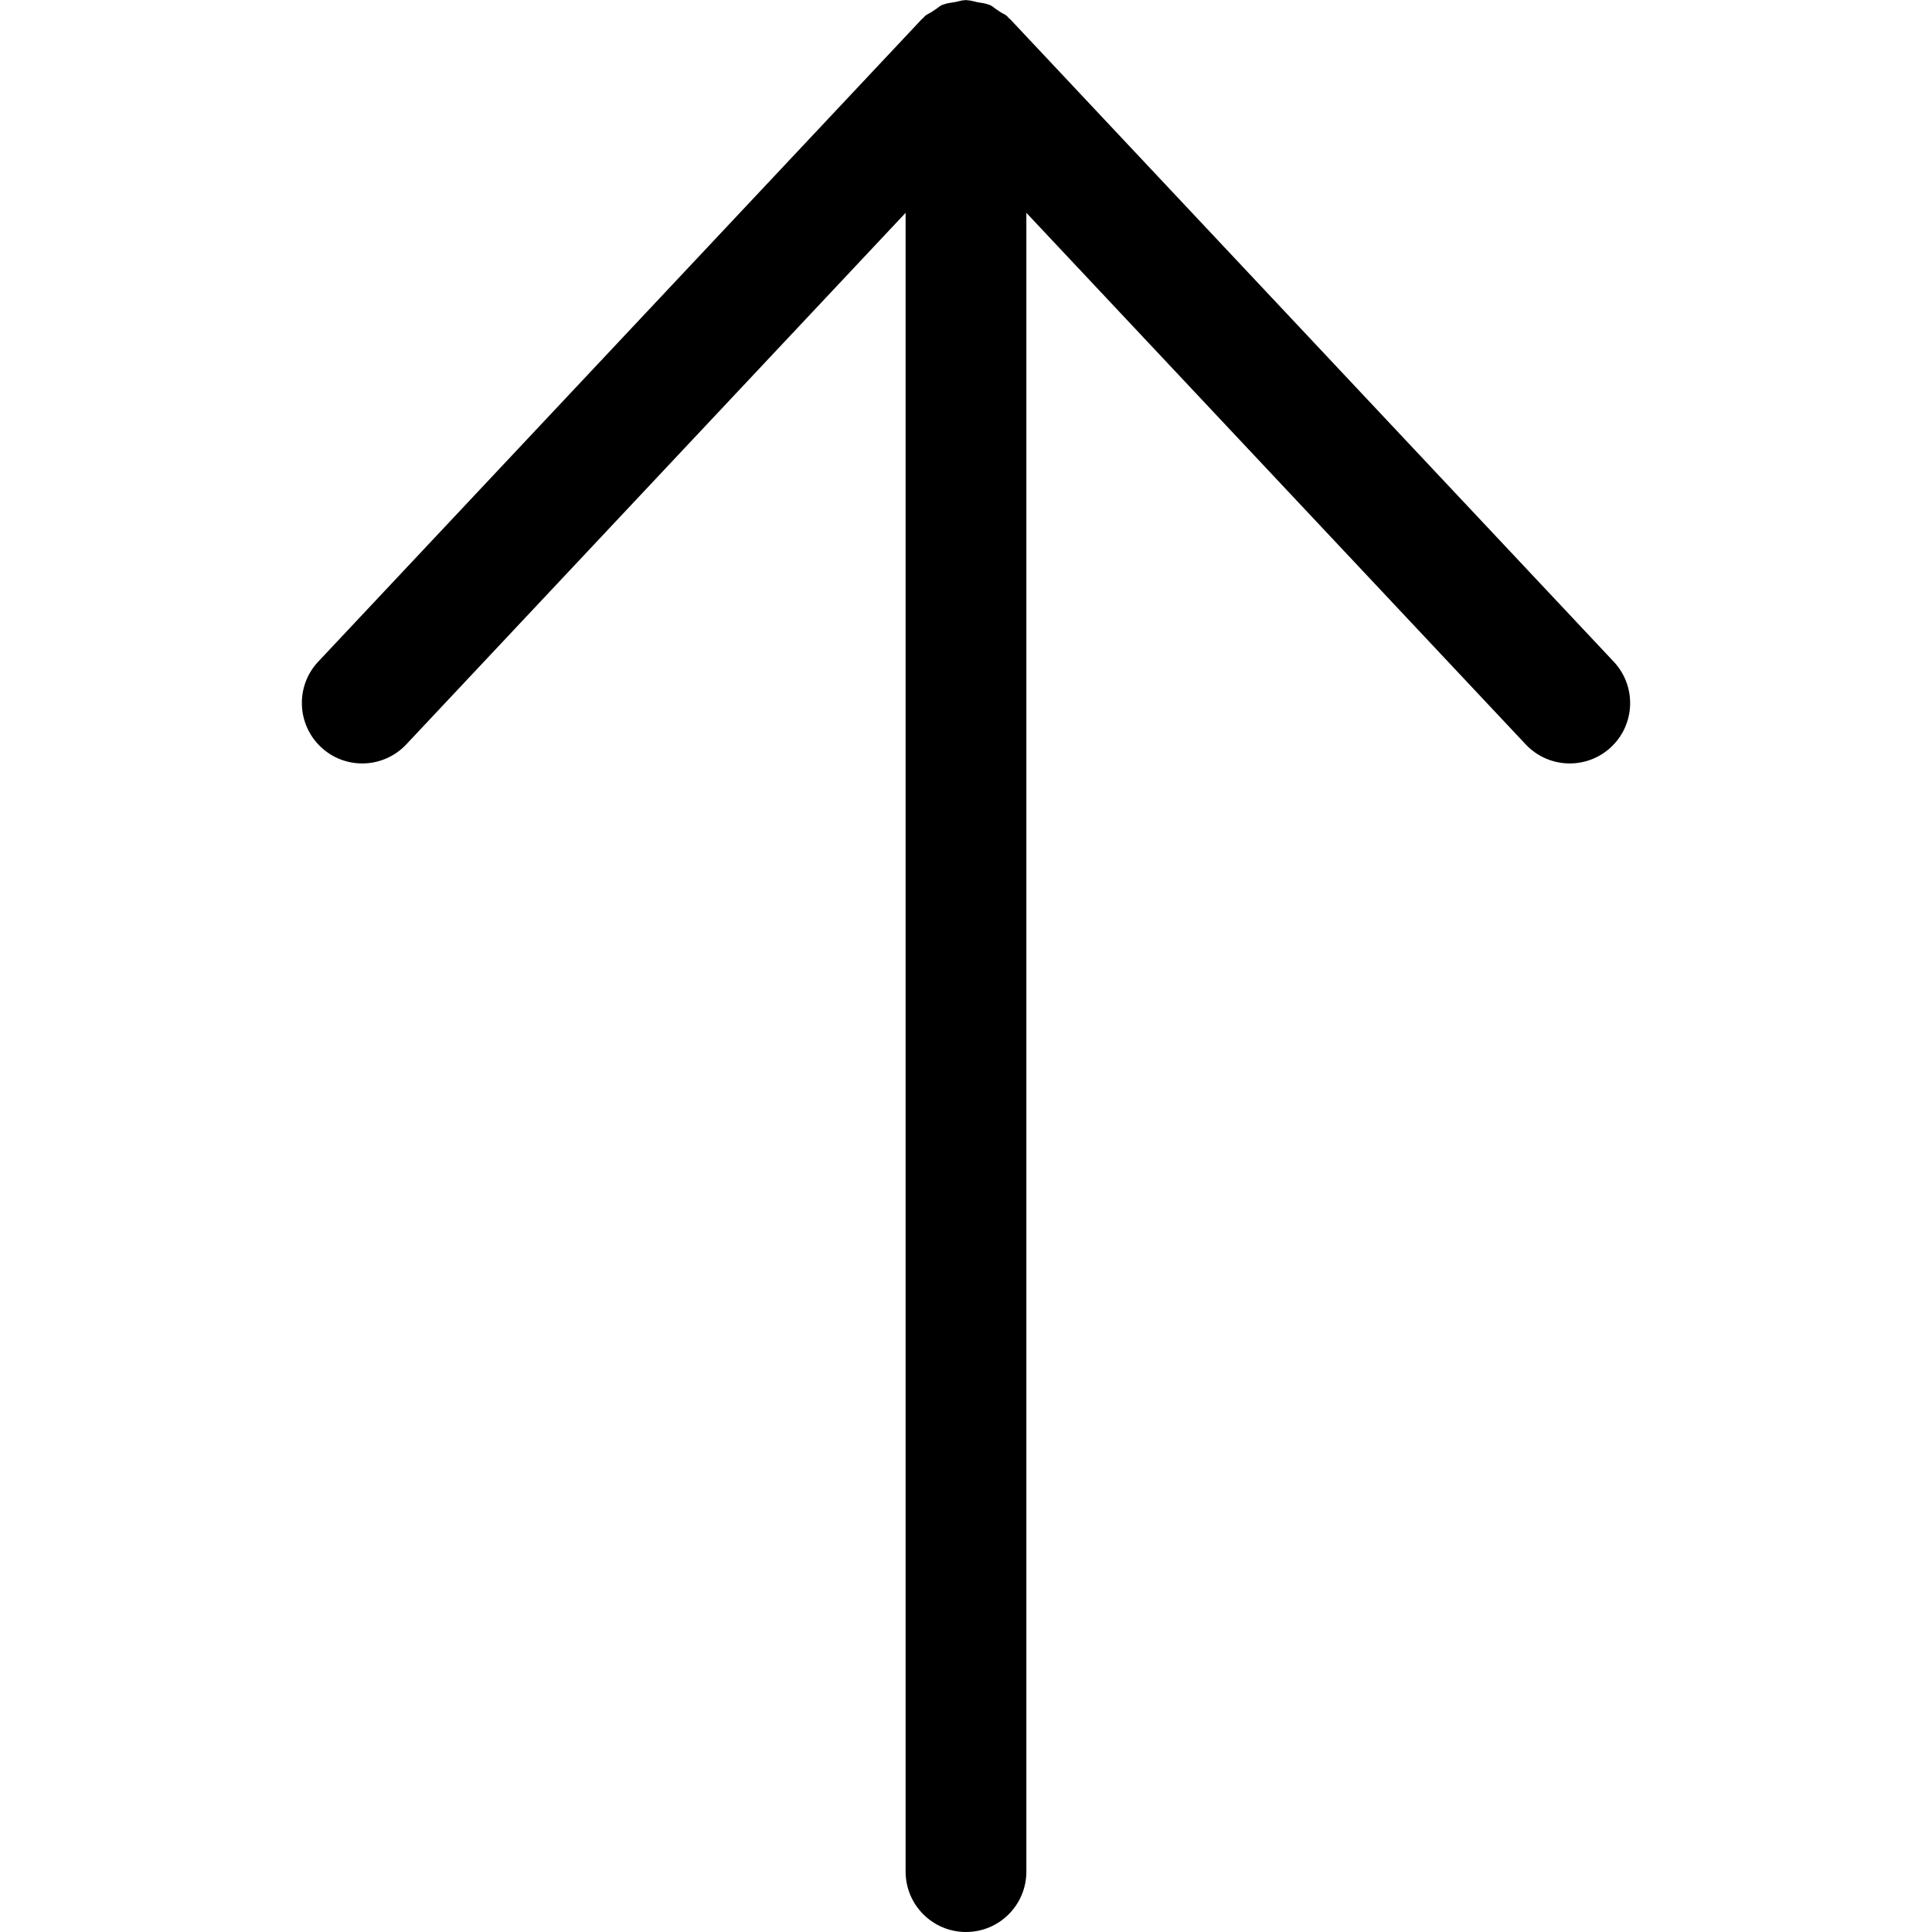 <!-- icon666.com - MILLIONS OF FREE VECTOR ICONS --><svg version="1.1" id="Layer_1" xmlns="http://www.w3.org/2000/svg" xmlns:xlink="http://www.w3.org/1999/xlink" x="0px" y="0px" viewBox="0 0 512 512" style="enable-background:new 0 0 512 512;" xml:space="preserve"><g><g><path d="M427.661,175.36l-160-170.32c-0.064-0.064-0.144-0.08-0.208-0.144c-0.112-0.128-0.24-0.24-0.352-0.352 c-0.064-0.064-0.08-0.144-0.144-0.208c-0.576-0.544-1.312-0.768-1.936-1.2c-0.272-0.192-0.528-0.368-0.8-0.544 c-0.64-0.384-1.184-0.96-1.856-1.248c-0.16-0.064-0.32-0.096-0.48-0.16c-0.896-0.352-1.824-0.4-2.752-0.576 c-0.96-0.192-1.872-0.528-2.864-0.544C256.157,0.048,256.093,0,255.997,0s-0.176,0.048-0.272,0.048 c-0.896,0.016-1.728,0.336-2.608,0.496c-1.008,0.192-2.016,0.24-2.992,0.624c-0.16,0.064-0.336,0.096-0.496,0.16 c-0.608,0.256-1.088,0.784-1.664,1.12c-0.336,0.208-0.656,0.432-0.976,0.656c-0.64,0.448-1.376,0.672-1.952,1.216 c-0.064,0.064-0.08,0.144-0.144,0.208c-0.128,0.112-0.24,0.24-0.352,0.352c-0.064,0.064-0.144,0.08-0.208,0.144l-160,170.32 c-6.048,6.432-5.728,16.56,0.704,22.624c3.088,2.912,7.024,4.352,10.96,4.352c4.256,0,8.512-1.696,11.664-5.04L239.997,56.4V496 c0,8.832,7.168,16,16,16c8.832,0,16-7.168,16-16V56.4l132.336,140.88c3.152,3.344,7.408,5.04,11.664,5.04 c3.936,0,7.872-1.44,10.96-4.336C433.405,191.936,433.709,181.808,427.661,175.36z"></path></g></g></svg>